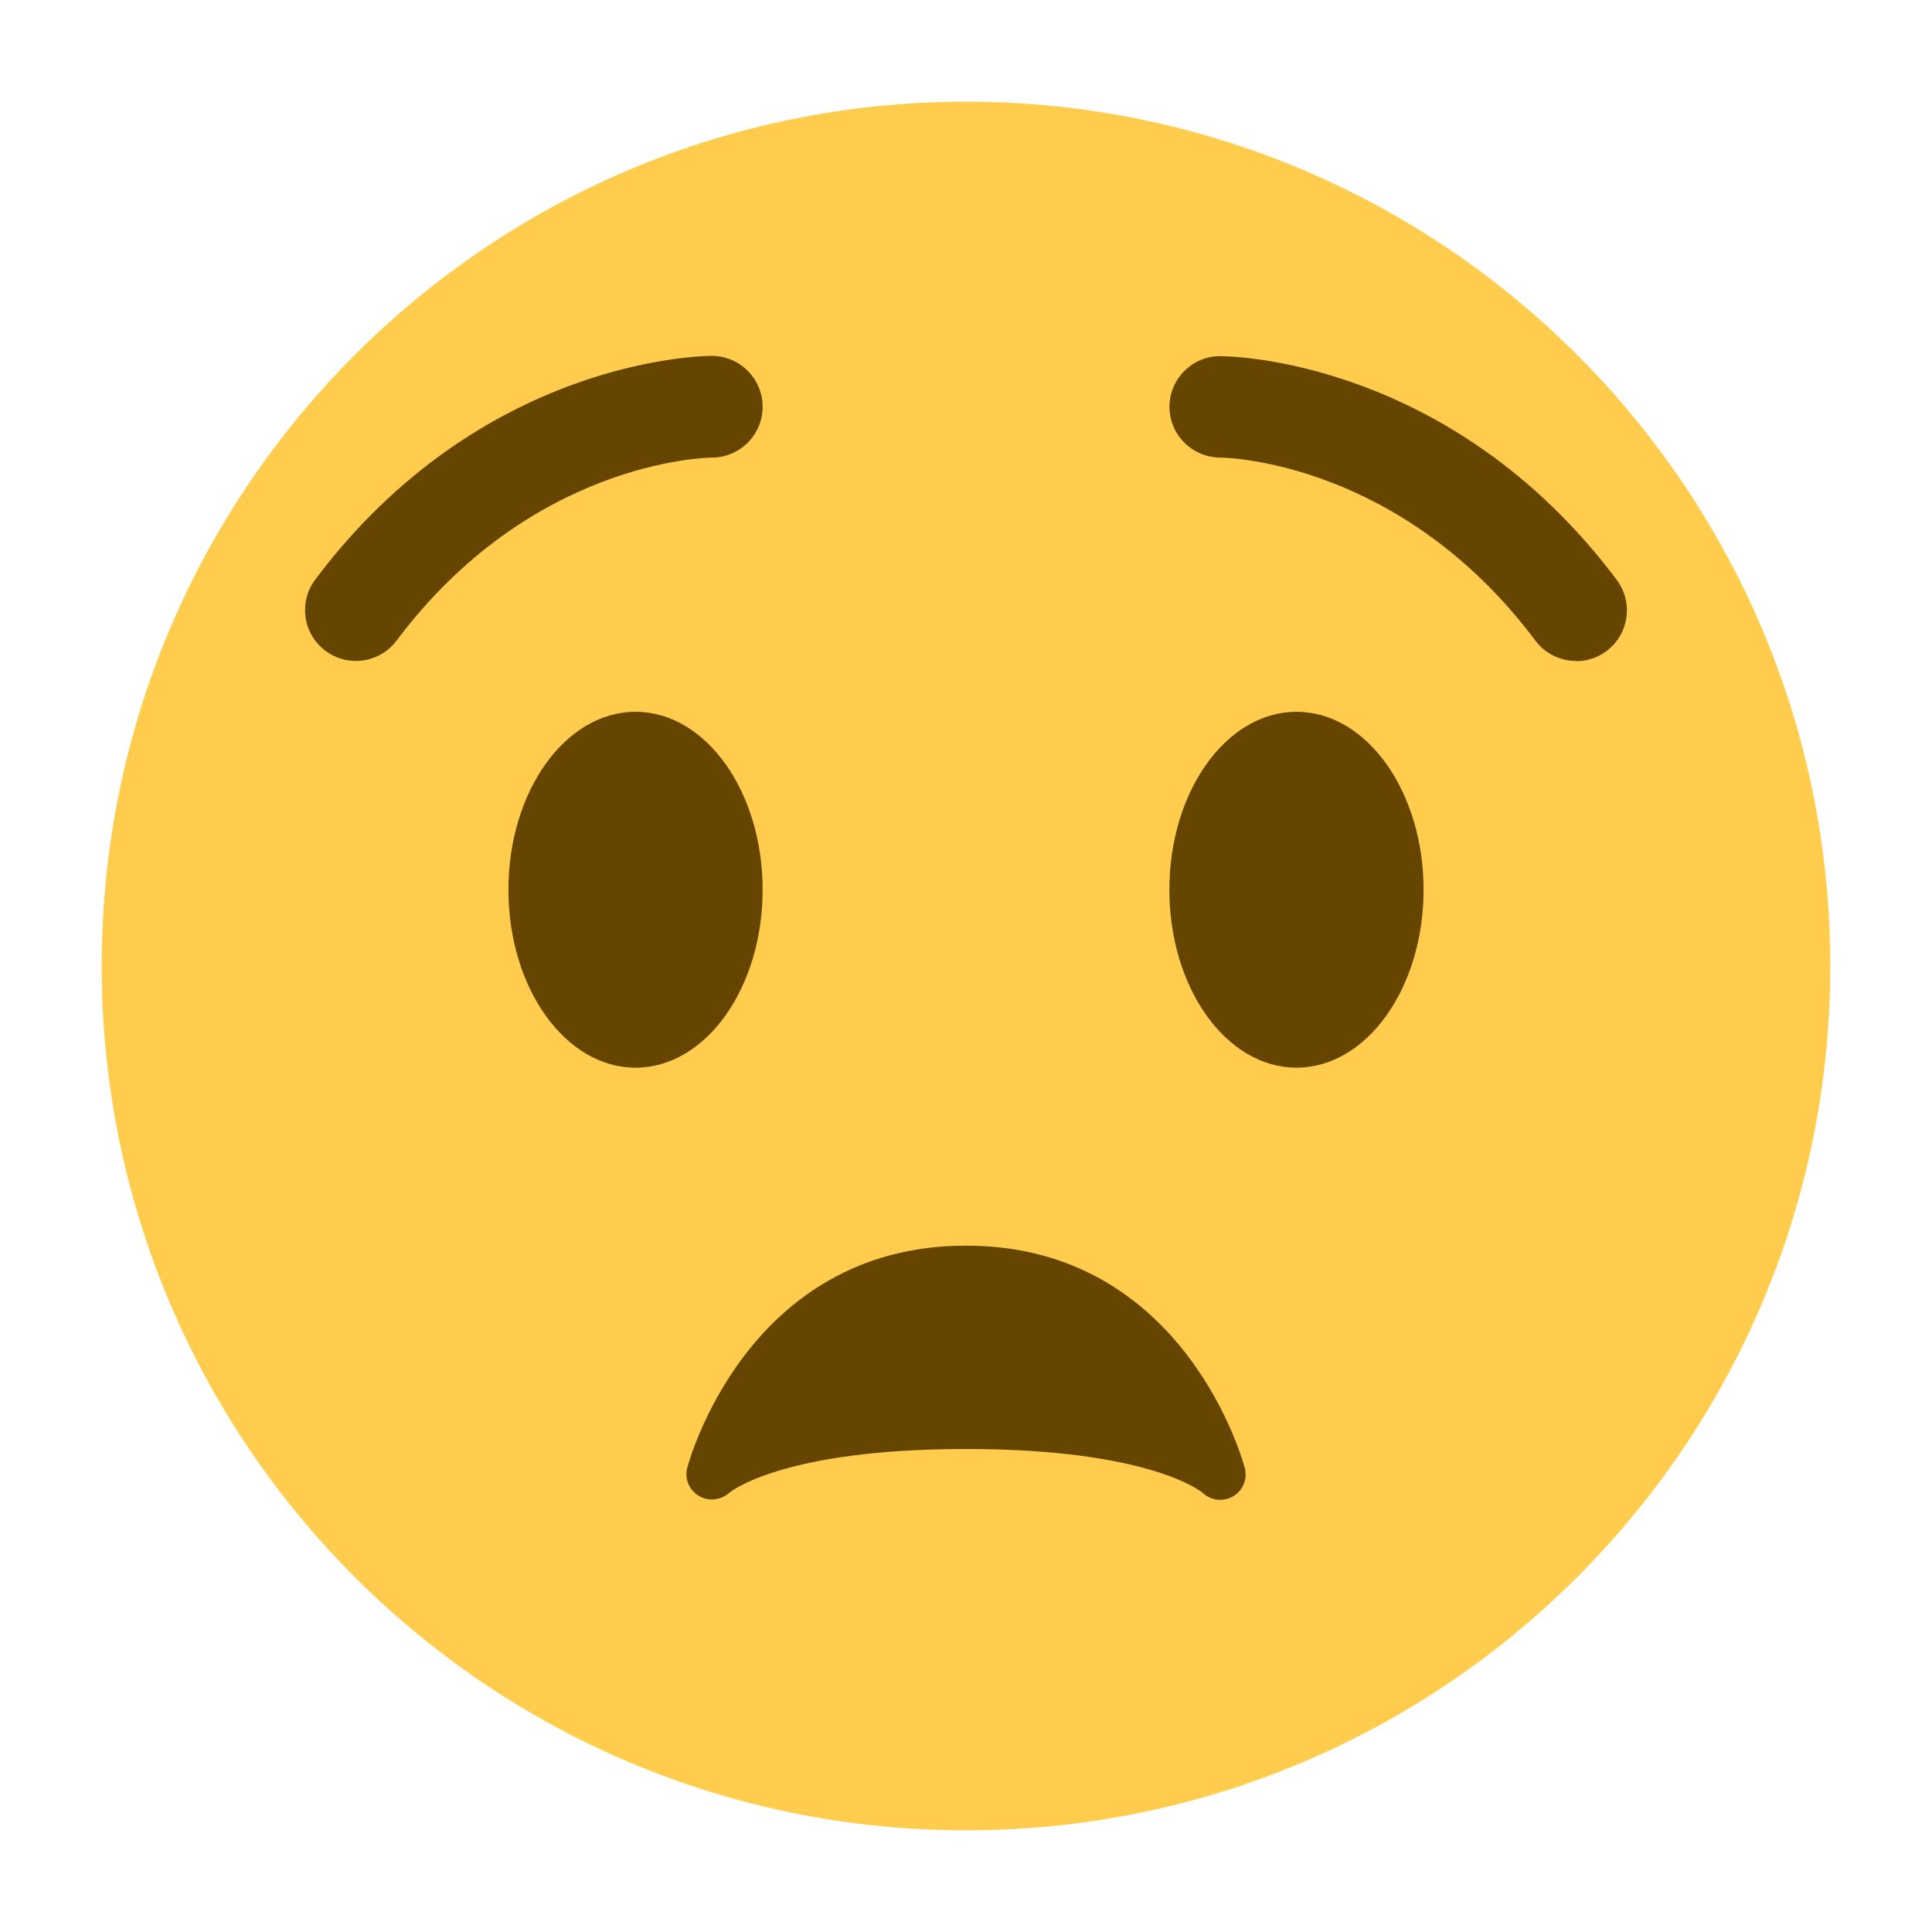 <svg xmlns="http://www.w3.org/2000/svg" viewBox="0 0 47.5 47.5" enable-background="new 0 0 47.5 47.5" xmlns:xlink="http://www.w3.org/1999/xlink"><defs><clipPath id="0"><path d="m0 38h38v-38h-38v38"/></clipPath></defs><g transform="matrix(1.25 0 0-1.25 0 47.5)"><g clip-path="url(#0)"><path d="m0 0c0-9.389-7.611-17-17-17-9.388 0-17 7.611-17 17 0 9.388 7.612 17 17 17 9.389 0 17-7.612 17-17" fill="#ffcc4d" transform="translate(36 19)"/><path d="m0 0c0-1.934-1.119-3.5-2.5-3.5-1.381 0-2.5 1.566-2.5 3.5 0 1.933 1.119 3.5 2.5 3.5 1.381 0 2.5-1.567 2.5-3.5" fill="#664500" transform="translate(15 20.5)" id="1"/><use transform="translate(13)" xlink:href="#1"/><g fill="#664500"><path d="m0 0c-.208 0-.419.065-.599.2-.442.331-.531.958-.2 1.4 3.262 4.35 7.616 4.4 7.8 4.4.552 0 1-.448 1-1 0-.551-.445-.998-.996-1-.155-.002-3.569-.086-6.204-3.6-.197-.262-.497-.4-.801-.4" transform="translate(6.999 25)"/><path d="m0 0c-.305 0-.605.138-.801.4-2.64 3.521-6.06 3.599-6.206 3.6-.55.006-.994.456-.991 1 .003.551.447.995.997.995.184 0 4.537-.05 7.8-4.4.332-.442.242-1.069-.2-1.4-.18-.135-.39-.2-.599-.2" transform="translate(31 25)"/><path d="m0 0c-.012.044-1.146 4.379-5.485 4.379-4.341 0-5.475-4.335-5.485-4.379-.053-.213.043-.431.231-.544.188-.112.433-.086.596.06.01.007 1.014.863 4.658.863 3.589 0 4.617-.83 4.656-.863.095-.09.219-.137.344-.137.084 0 .169.021.246.064.196.112.294.339.239.557" transform="translate(24.485 9.121)"/></g></g></g></svg>
